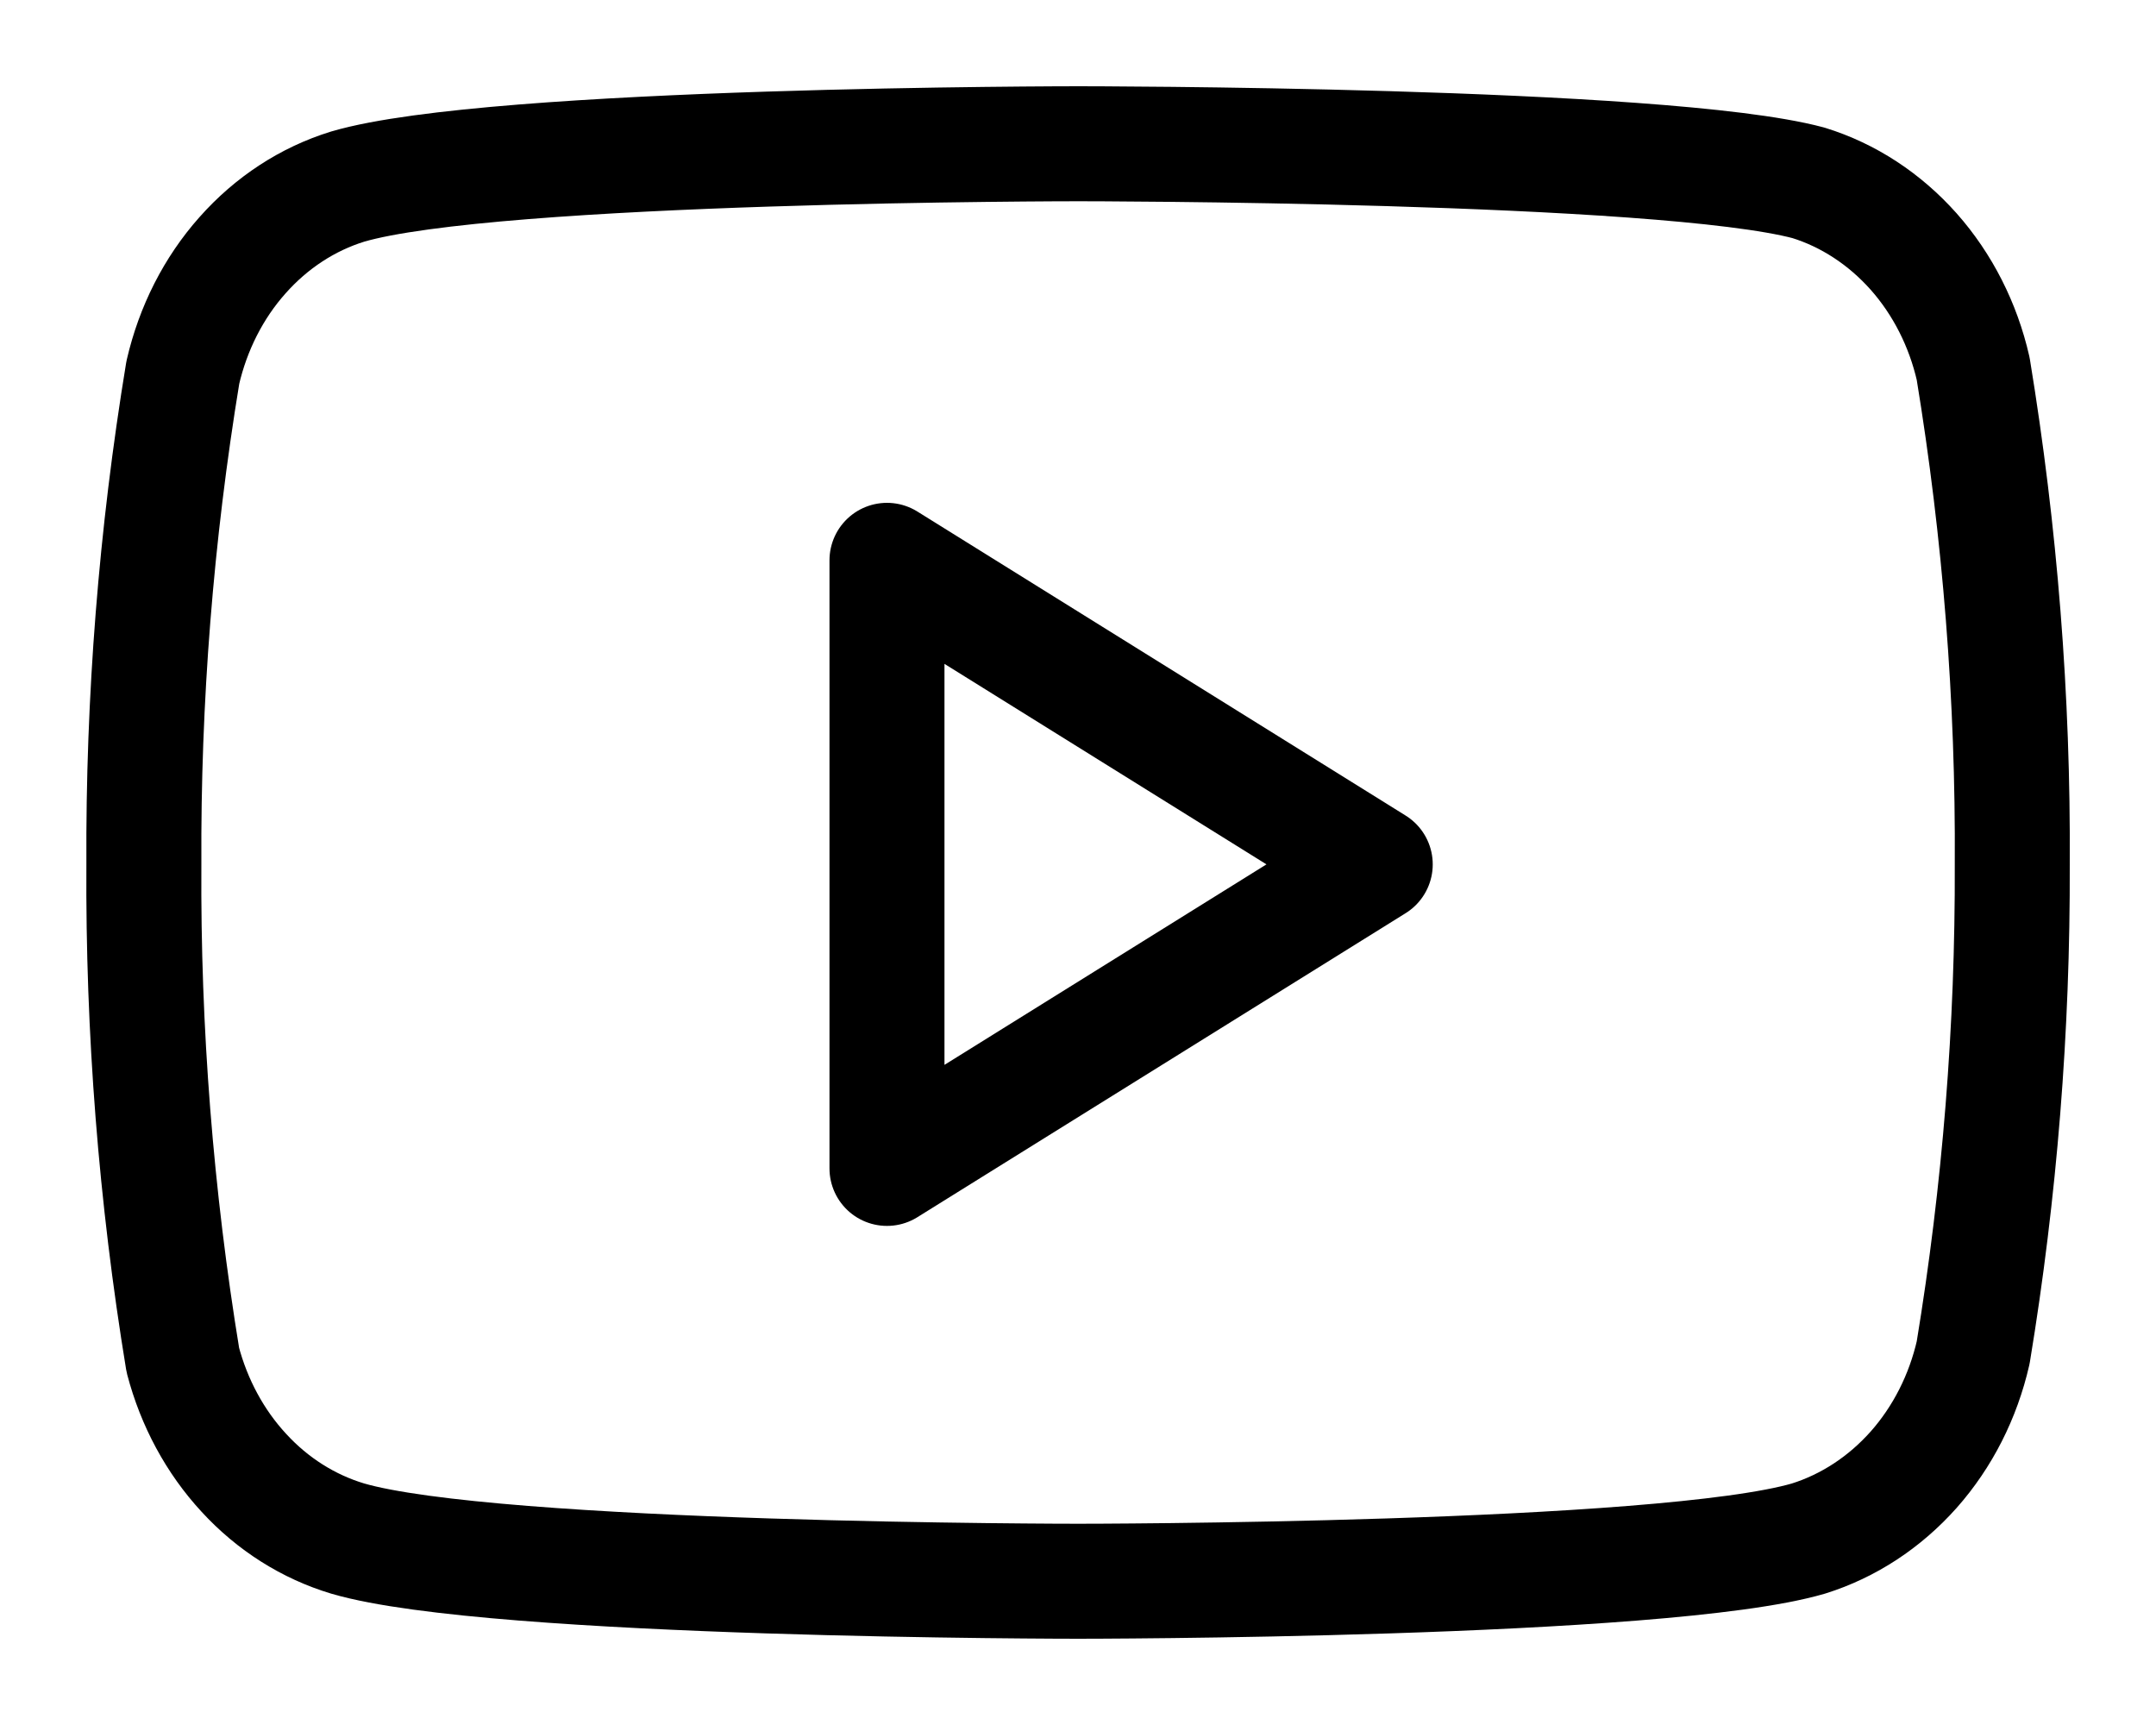 <svg width="15" height="12" viewBox="0 0 15 12" fill="none" xmlns="http://www.w3.org/2000/svg">
<path d="M13.728 2.565C13.658 2.258 13.515 1.977 13.314 1.75C13.112 1.523 12.86 1.358 12.582 1.272C11.565 1 7.5 1 7.5 1C7.5 1 3.435 1 2.419 1.298C2.14 1.384 1.888 1.549 1.687 1.776C1.485 2.003 1.343 2.284 1.272 2.591C1.086 3.72 0.995 4.866 1.001 6.013C0.994 7.169 1.085 8.323 1.272 9.461C1.35 9.758 1.496 10.029 1.697 10.246C1.897 10.464 2.146 10.621 2.419 10.703C3.435 11 7.5 11 7.5 11C7.5 11 11.565 11 12.582 10.703C12.86 10.616 13.112 10.451 13.314 10.224C13.515 9.997 13.658 9.716 13.728 9.409C13.913 8.288 14.004 7.152 14 6.013C14.007 4.857 13.915 3.703 13.728 2.565Z" stroke="black" stroke-width="0.8" stroke-linecap="round" stroke-linejoin="round"/>
<path d="M6.171 8.128L9.568 6.013L6.171 3.898V8.128Z" stroke="black" stroke-width="0.8" stroke-linecap="round" stroke-linejoin="round"/>
</svg>
